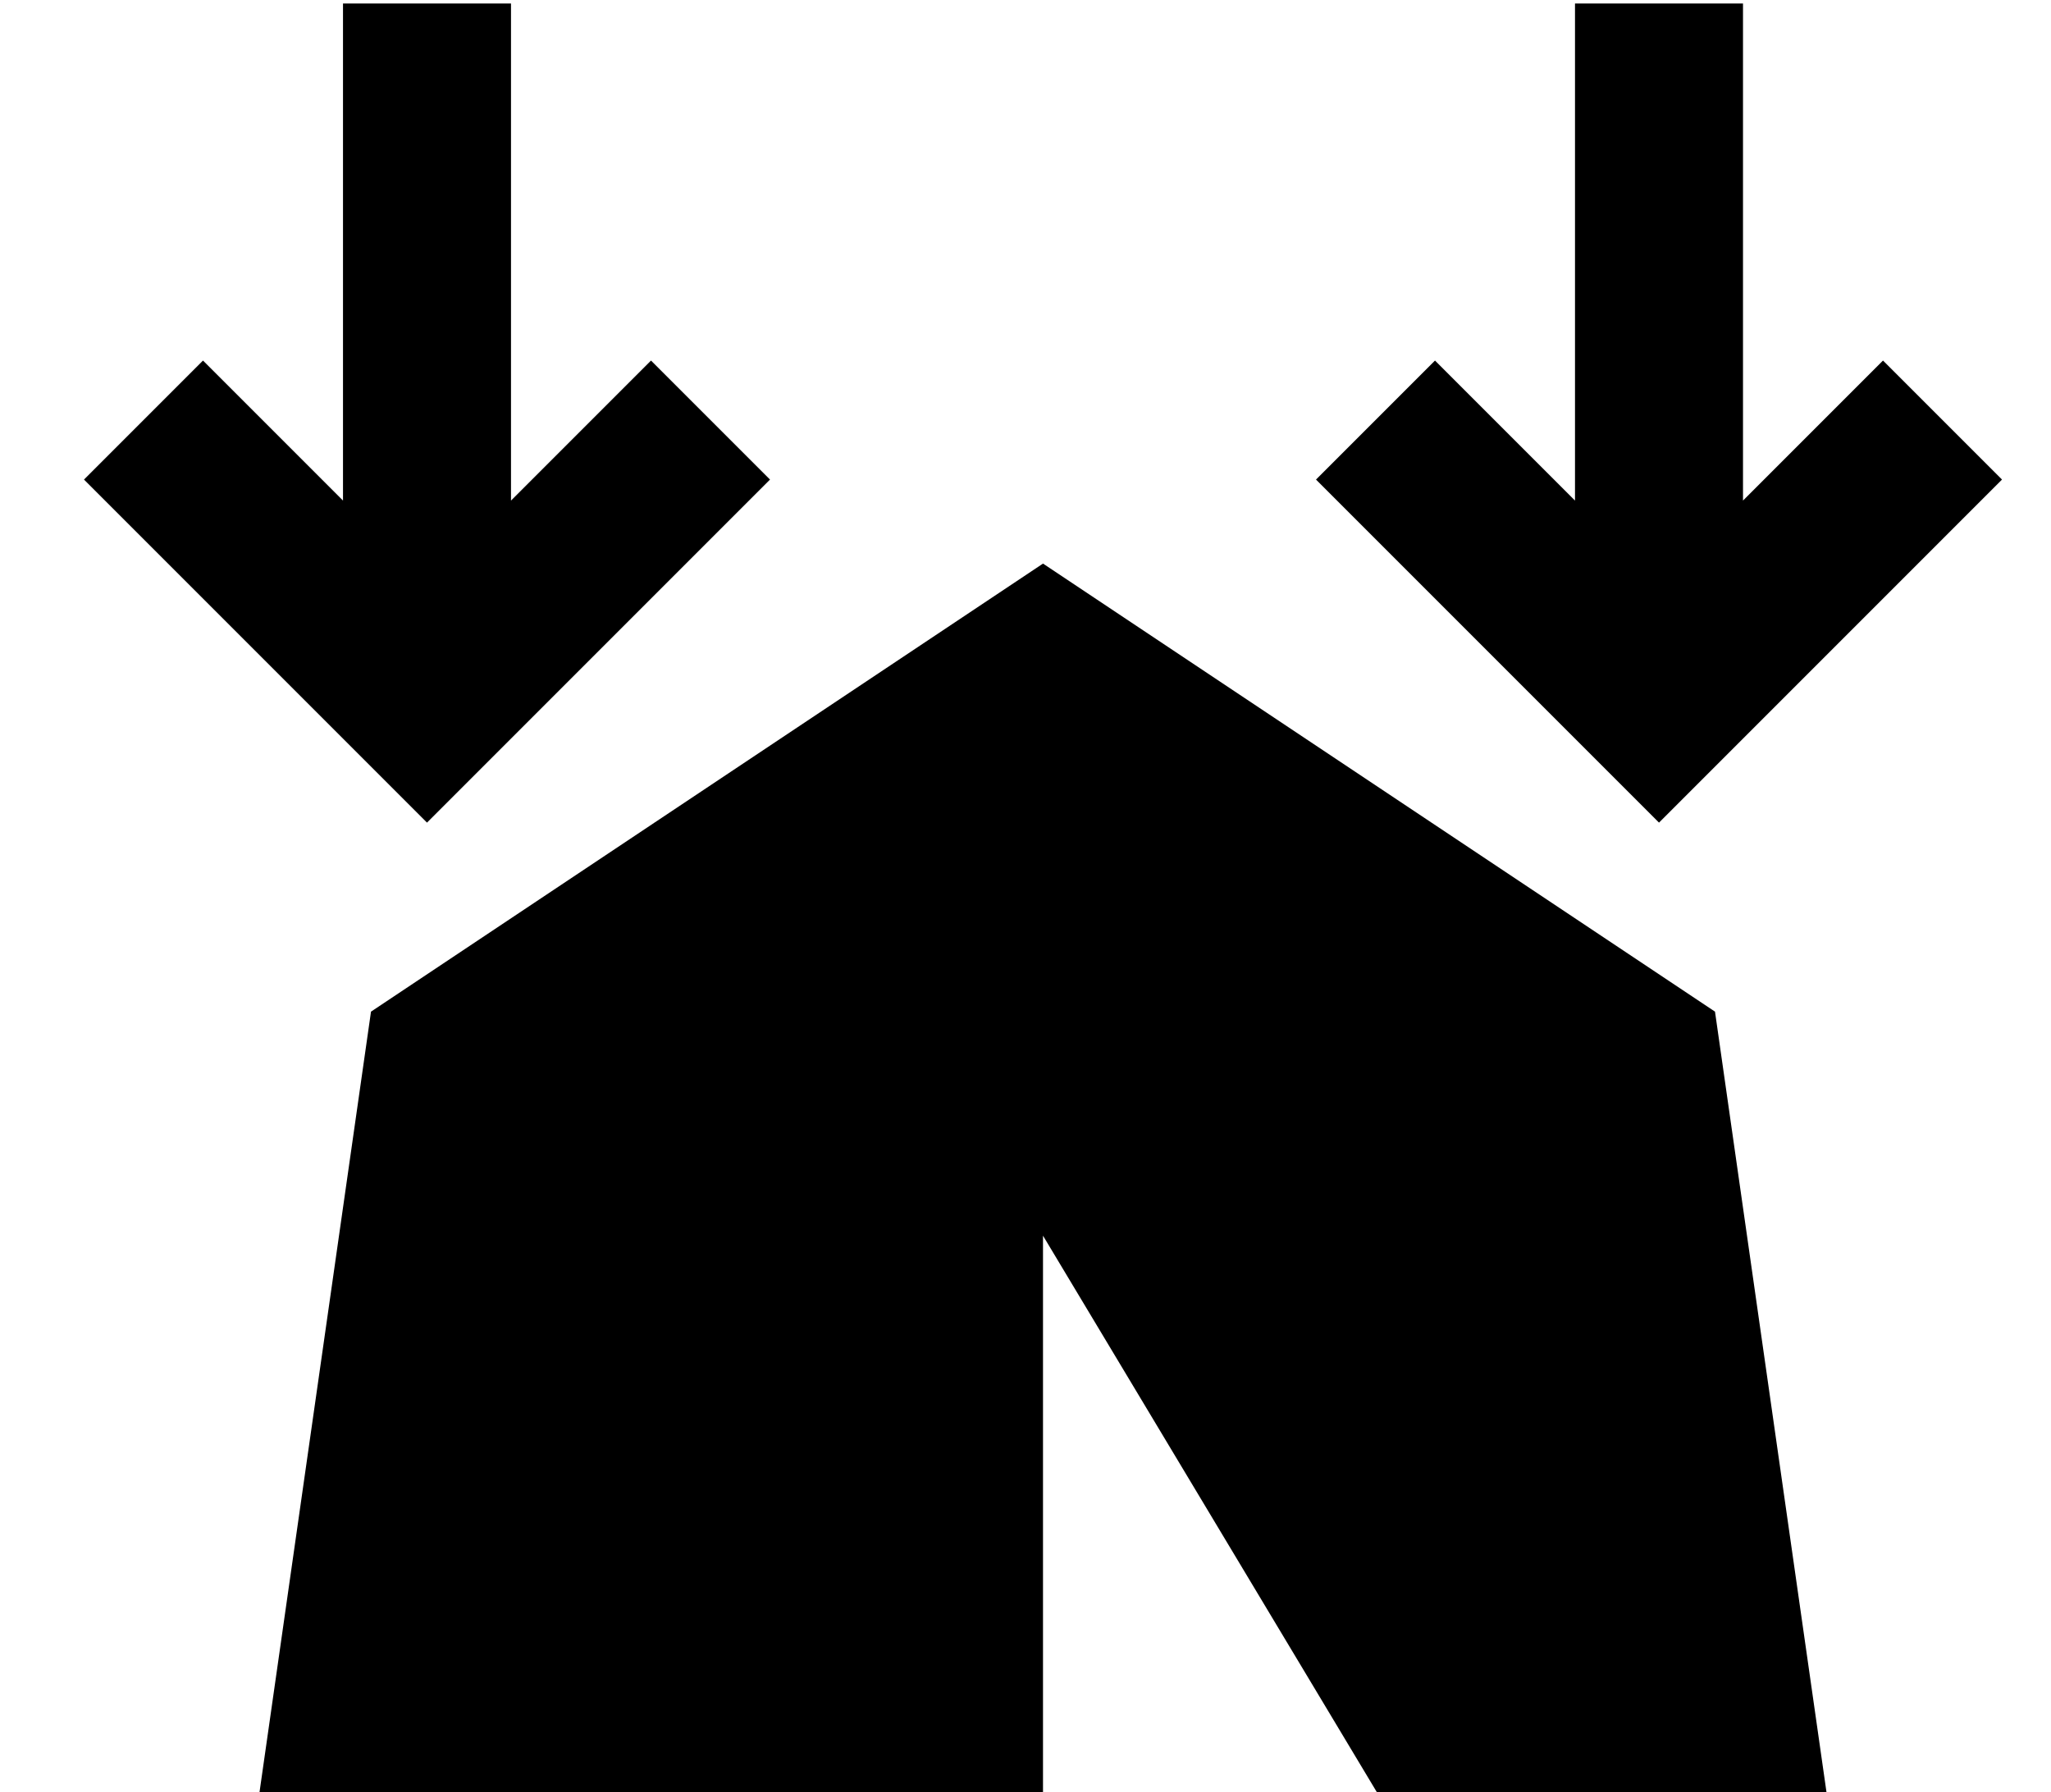 <?xml version="1.0" standalone="no"?>
<!DOCTYPE svg PUBLIC "-//W3C//DTD SVG 1.1//EN" "http://www.w3.org/Graphics/SVG/1.1/DTD/svg11.dtd" >
<svg xmlns="http://www.w3.org/2000/svg" xmlns:xlink="http://www.w3.org/1999/xlink" version="1.1" viewBox="-10 -40 586 512">
   <path fill="currentColor"
d="M210 97l-34 -34l34 34l-34 -34l-17 17v0l-23 23v0v-118v0v-24v0h-48v0v24v0v118v0l-23 -23v0l-17 -17v0l-34 34v0l17 17v0l64 64v0l17 17v0l17 -17v0l64 -64v0l17 -17v0zM96 249l-32 224l32 -224l-32 224h224v0v-160v0l96 160v0h128v0l-32 -224v0l-192 -128v0l-192 128v0
zM545 114l17 -17l-17 17l17 -17l-34 -34v0l-17 17v0l-23 23v0v-118v0v-24v0h-48v0v24v0v118v0l-23 -23v0l-17 -17v0l-34 34v0l17 17v0l64 64v0l17 17v0l17 -17v0l64 -64v0z" />
</svg>
